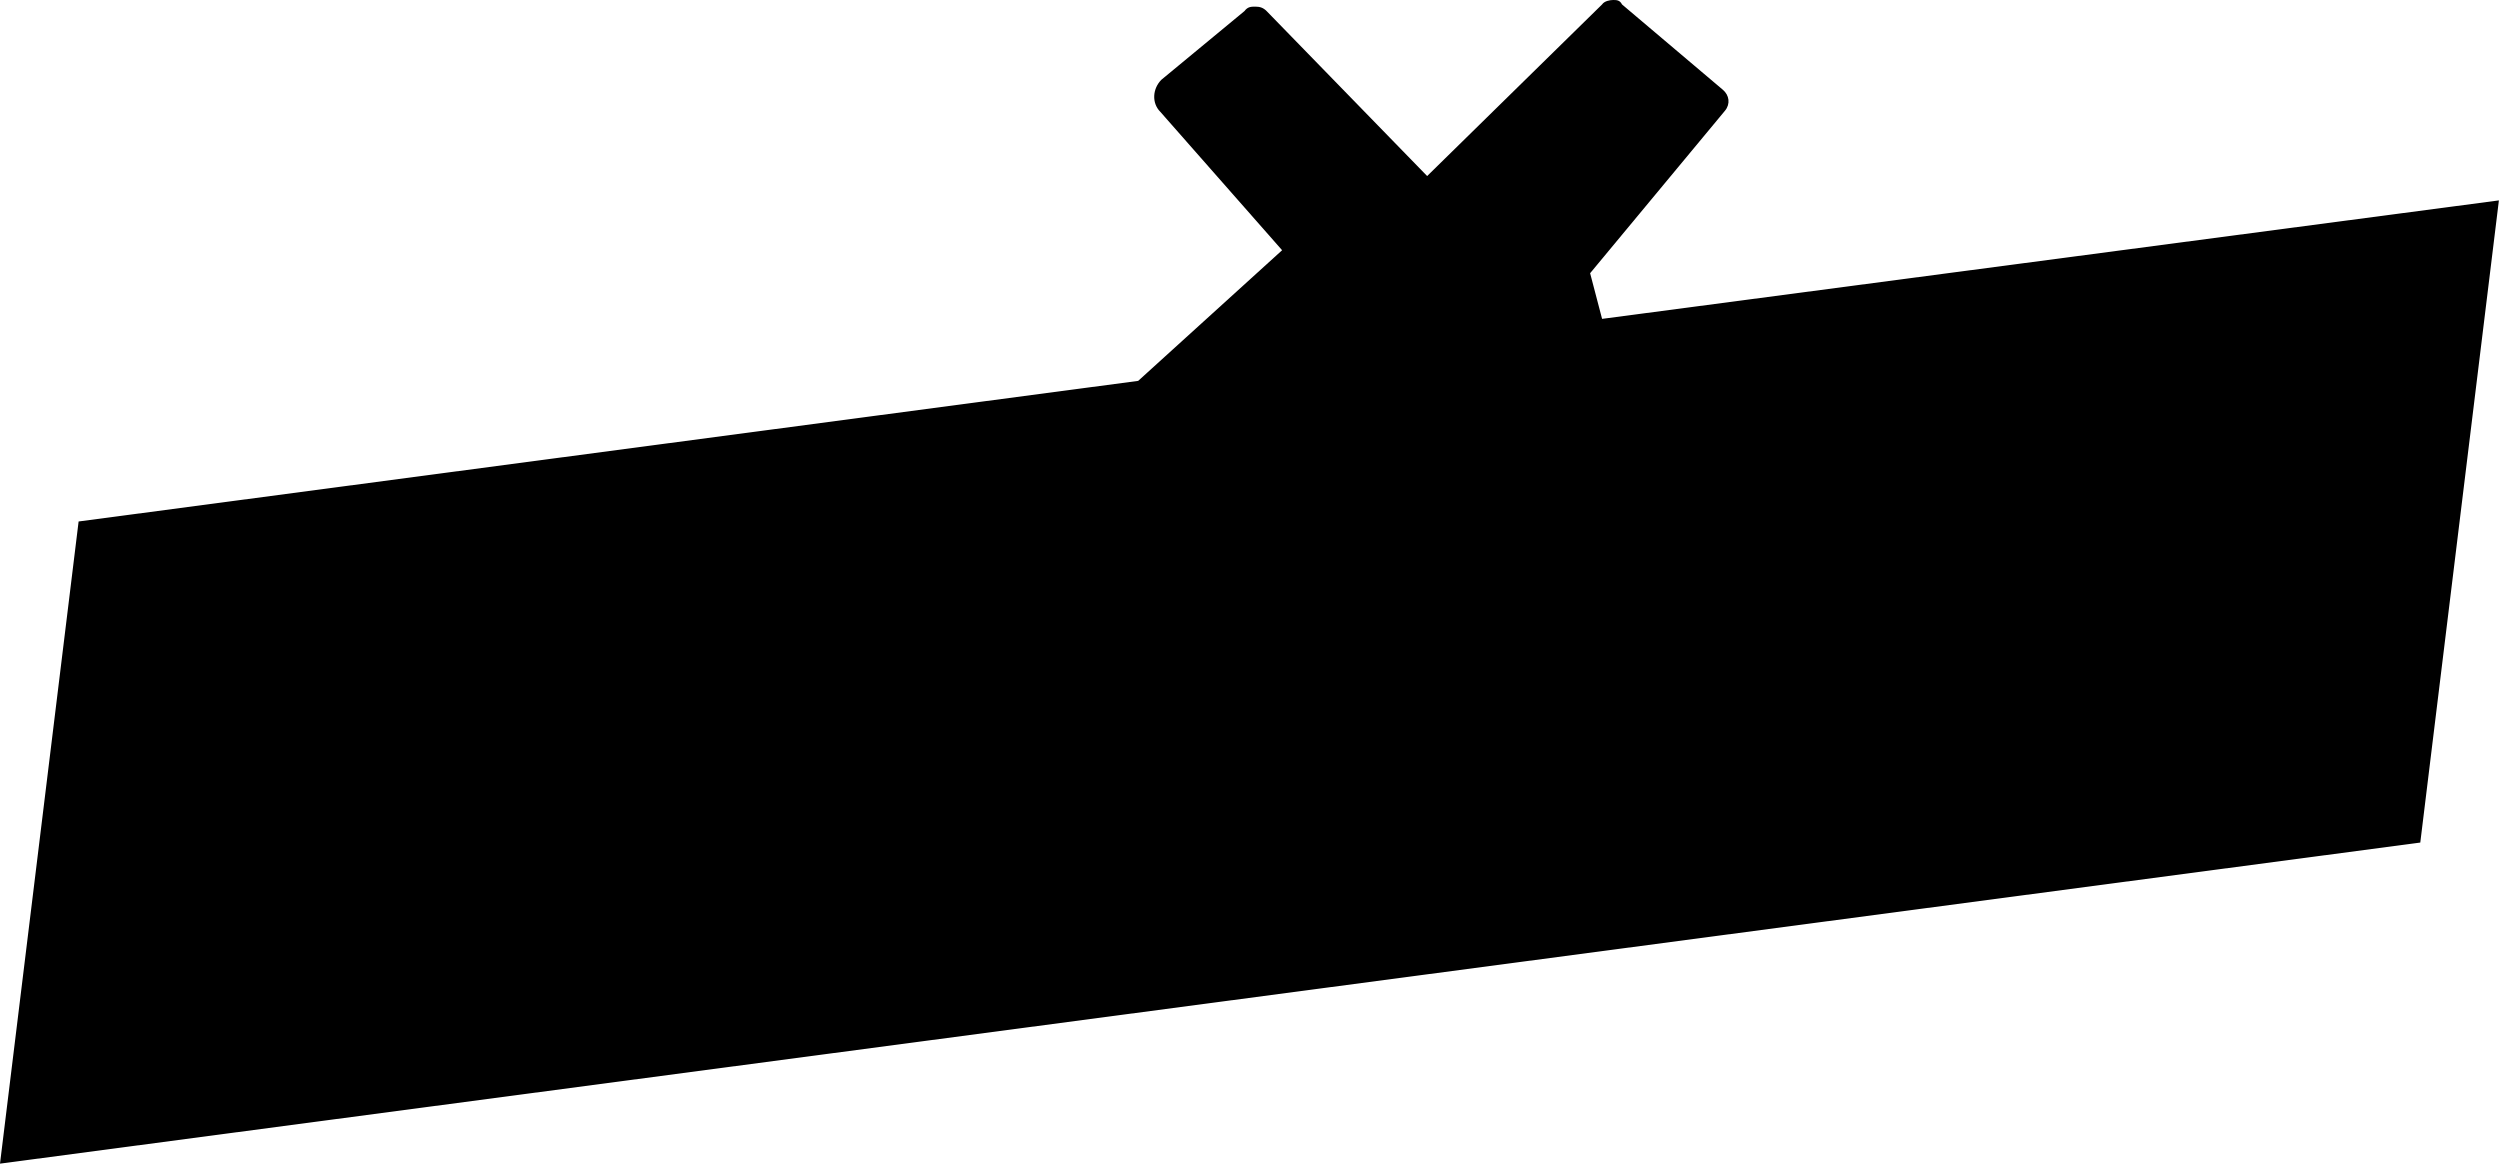 <svg viewBox="0 0 225.8 105.1">
  <defs>
    <style>
      .cls-1 {
        fill: #002c73;
      }
      .cls-2 {
        fill: #fff;
      }
    </style>
  </defs>
  <g>
    <polygon class="cls-1" points="225.7 18.1 225.7 18.1 225.8 18.1 225.7 18.1"/>
    <path class="cls-1" d="M143.6,24.7l12.2-14.7c.5-.6.4-1.4-.2-1.9l-9.1-7.7C146.3,0,146,0,145.7,0s-.8.1-1,.4l-15.8,15.5L114.4,1c-.3-.3-.6-.4-1-.4s-.7,0-1,.4l-7.5,6.2c-.8.8-.9,2.1-.1,2.9l11,12.5-13,11.8L7.1,47.1,0,105.1l218.6-29,7.1-58-81,10.7-1.1-4.2Z"/>
  </g>
  <g>
    <path class="cls-2" d="M167.8,76.7c-.7-.7-3.8-3.8-6.7-4.5.2,0,.3,0,.5,0l4.4-1s-2.3,0-4.5.2c-1.1,0-2.3.2-3.1.2-.9-.3-4-1.1-6.9-1.1,1.3-.4,2.2-.7,2.2-.7,0,0-2.3.3-4.5.7-.6,0-1.1.2-1.7.3-1.2-.2-4.1-.5-6.5,0,1.2-.4,2-.7,2-.7,0,0-2.2.3-4.3.7-1.7-.2-7.9-.7-10.9,1.4,0-.2,0-.5.2-.8.3-.1.6-.3.9-.4,2.1-.9,4.2-1.7,4.2-1.7,0,0-2.2.4-4.4,1-.4,0-.8.2-1.1.3-.9,0-4.8.2-7.7,1.5,0-.4.1-.8.1-1.2,1.4-1.1,2.6-2,2.6-2,0,0-1.5.7-3.1,1.6-.5,0-3.7.7-6.2,2-1.5.3-7.1,1.5-8.3,4.3-.3.8-.3,1.6,0,2.4,0,.2.2.5.4.7-.2-.1-.4-.2-.6-.2-.3,0-.6,0-.9,0,.7-1.3,1.2-3,1.4-5.1v-.2c1.5-1.1,2.8-2.1,2.8-2.1,0,0-2,1-4.1,2.1-1.1.2-3.1.7-4.8,1.6.9-.7,1.6-1.2,1.6-1.2,0,0-2,1-4,2.1-1.7.3-7.4,1.6-8.6,4.3-.2.4-.3.9-.2,1.3-.5,0-1,.3-1.3.5h0c-1.4,1.3-3.2,1.9-3.7,2h0c0-.5,0-.9,0-1.2h0c.7-.9,2.7-.8,3.6-.8-.2,0-3.3-.3-4.2.9-.3.3-.3.7-.2,1.2-.7.2-1.5.3-2.2.5-4.5,1.1-8.3,2-11,2.6-2.7.6-4.2,1-4.2,1l1,3s.4,0,1-.4l.3-.3c.7-.3,1.7-.6,2.9-1.1.6-.2,1.3-.5,2.1-.7.8-.2,1.6-.5,2.5-.8.9-.3,1.9-.5,2.9-.8,1-.3,2.1-.6,3.2-.9,1.2-.3,2.4-.6,3.7-.9v.2c0,.3.3.5.6.7.6.4,1.8.6,3.2,0,0,0,0,.3,0,.4,0,.2.2.4.4.7,1,1.3,3.2,2.5,6.7,1.8,1.6.6,4,.6,6.9-.7l.4-.2c1.1-.2,2.4-.5,3.8-1.1,1,.2,2.3.4,3.6.3h.2c1.5.4,2.7.7,2.7.7,0,0-1-.4-2.3-1,1.3,0,2.7-.2,4.4-.8h.4c1.7,0,3.7-.5,5.9-1.4h.3c1.5,0,3.3-.2,5.4-1.1l.4-.2-.2-.2c1.6.4,3.8.3,6.5-.8,1.1.3,1.9.4,1.9.4,0,0-.6-.3-1.6-.7l-.2-.3s-.2-.2-.4-.5c1.3.3,3,.4,4.9,0h.4c.3,0,.5.2.8.2,2.2.6,4.4,1.1,4.4,1.1,0,0-1.1-.5-2.4-1.1,1.3,0,2.8,0,4.5-.6h.4v-.2c.5,0,1.1,0,1.7-.1,1.4.6,3.4.9,6,.5,1.3.3,2.3.6,2.3.6,0,0-.8-.3-1.8-.8v-.2c1.8.2,4.2-.2,7.1-1.7h1.3c2.3,0,4.5-.3,4.5-.3,0,0-2.3-.2-4.5-.5-.4,0-.7,0-1.1-.2,1.6,0,3.4-.5,5.6-1.6h.9c2.3,0,4.5-.3,4.5-.3,0,0-2.3-.2-4.5-.5h-.7ZM158.1,72h0c-4.3,2.7-9.2,3.2-10.6,3.2v-1.5c.4-.5.7-1.1,1-1.7,2.3-1.7,7.7-.5,9.7,0ZM139.6,71.8c2.3-1.2,6.4-.8,8-.5-3.6,3-8,4-9.3,4.1,0,0,0-.2,0-.4v-.4c.5-.8,1-1.8,1.5-2.8h0ZM128,73.4c2.1-2.4,8.2-2.1,10.5-1.9-2.9,2.5-6.1,3.9-8.5,4.7-.2,0-.5-.2-.8-.3h.2c.5,0,1-.3,1.6-.5.6-.2,1.2-.5,1.8-.8.6-.3,1.2-.6,1.7-.9s1-.6,1.4-.9c.4-.3.7-.5,1-.7.2-.2.4-.3.4-.3,0,0-.2,0-.4.2-.3.1-.6.3-1.1.5-.4.2-1,.4-1.5.7-.6.3-1.2.5-1.7.8-.6.3-1.2.6-1.7.8-.6.3-1.1.5-1.5.7-.2.1-.4.2-.6.3-.5-.1-1-.2-1.5-.2,0-.9,0-1.6.7-2.2ZM120,72.9c2.2-1.3,5.8-1.6,7.3-1.7-3.2,3.9-7.5,5.9-8.8,6.3,0,0,0-.2-.2-.4v-.3c.7-1,1.4-2.3,1.7-3.9ZM120.7,84.2c-3.6-1.8-5.9-4.8-6.5-5.7h0c0-.1.2-.3.2-.3.8-.6,1.5-.8,2.2-.5,2.1.7,3.6,4.9,4.1,6.5ZM118.4,71.7c-.2.1-.4.4-.7.6-.3.3-.6.5-1,.9-.4.3-.7.7-1.1,1-.6.5-1.1,1-1.6,1.4.3-.9.5-1.9.6-2.9,1.8-.9,3.8-1.4,4.8-1.6-1.8,3-4.5,5-6,6,0-.2.2-.5.3-.7.6-.4,1.4-1,2.2-1.7.4-.4.8-.7,1.1-1.1.3-.3.6-.7.9-1,.5-.6.8-1.1.8-1.1,0,0,0,0-.3.2ZM106,76.9c1-2.3,5.8-3.4,7.5-3.8-2.3,3.7-5.8,5.9-6.9,6.5,0,0-.2-.2-.2-.3-.6-.9-.7-1.7-.3-2.4h0ZM104.7,74.8c-2.2,3.7-5.7,5.9-6.9,6.5,0,0,0-.2-.2-.3-.6-.9-.7-1.7-.3-2.4,1-2.3,5.6-3.4,7.4-3.8ZM89.3,81.2c1-2.3,6-3.5,7.8-3.9,0,0-.2.2-.2.4,0,0,0,.1-.1.2-2.4,3.4-5.8,5.5-6.9,6,0,0-.2-.2-.2-.3-.6-.9-.7-1.7-.4-2.4ZM94.6,85.4c-.2-.2-.4-.4-.6-.5l.2-.2s0,0,.2,0c0,.3,0,.6.2.8ZM86.9,83.3h0c.3-.5.8-.7,1.4-.8,0,.3,0,.5.2.8-.2,0-.4.2-.6.3-.2,0-.4.2-.5.3-.3.2-.5.3-.5.3,0,0,.2,0,.6-.2.2,0,.4-.1.5-.2.2,0,.4-.2.6-.3v.2c-.8.4-1.6.7-1.9.8h0c0-.5,0-.9.1-1.2ZM84.7,85.8v-.2c0-.5.4-.7.7-.8,1.1-.3,2.9.9,3.5,1.3-1.9.4-3.7,0-4.2-.3ZM89,85.4s0-.2.2-.3c0-.2.3-.3.4-.5.8.7,2,1,3.2.7.2,0,.3-.1.5-.2,1.4,1.1,2.6,2.9,3.2,3.7-3.7-.6-6.6-2.7-7.5-3.4ZM98.6,88.2h-.1c.6,0,1.3,0,2,0h.7c.2.2.3.4.5.6-1.1,0-2.2-.3-3.1-.5ZM95.2,83.6c0-.1,0-.2,0-.3.5-.8,1.1-1.3,1.9-1.3,2.3,0,5.3,3.3,6.4,4.6-4.1-.3-7.5-2.3-8.4-3ZM102.4,81.1s.2-.2.3-.3c.7-.7,1.5-.9,2.2-.7h0c1.2.4,2.3,1.9,3.1,3.4,0,.1,0,.3,0,.4,0,0,0,.2.1.3,0,.1.2.3.3.4.5,1.1.8,2,1,2.7-3.9-1.8-6.4-5.1-7.1-6.2ZM108.9,81.6s0-.2.2-.3c.6-.7,1.3-1,2-.8,2.2.4,4.3,4.2,5,5.7-3.8-1.2-6.5-3.7-7.2-4.6ZM116,84.4c0-.2-.2-.3-.3-.5.2,0,.4,0,.6.2,1.2.5,2.6.9,4.5.9-1.7,0-3.4-.2-4.8-.6ZM119.5,78.4c0,0,0-.2.2-.2.6-.7,1.3-1,2.1-.9,2.2.4,4.4,4.2,5.1,5.7-3.8-1.1-6.5-3.6-7.4-4.6ZM130.6,82.2c.2,0,.4,0,.7-.2h.1c.5,0,.9.2,1.1.2,0,0-.1,0-.2,0,0,0-.3-.1-.5-.2.2,0,.4,0,.6-.2h0c.3.3.6.6.8.9-.9,0-1.8-.2-2.7-.4ZM124.7,78s0-.2.2-.3c.7-1,1.5-1.5,2.4-1.5,2.6,0,5.6,3,6.7,4.2-4.6,0-8.3-1.8-9.3-2.4ZM133.8,77.4h0c0,0,0-.2.1-.3.4-.9,1-1.3,1.7-1.4,2-.2,4.7,2.2,6.1,3.6,0,0,.2.3.3.4-3.9,0-7.3-1.8-8.2-2.3ZM142.3,76.9s.1-.2.2-.3c.6-.9,1.3-1.4,2.2-1.4,2.5,0,5.5,3.4,6.6,4.7-4.5-.3-8-2.3-9-3ZM151.3,77.1h.1c0-.1,0-.2,0-.4.5-1,1.1-1.6,2-1.8,2.7-.5,6.5,2.9,7.8,4.2-4.7.3-8.8-1.4-10-2ZM157.9,74.6c0-.1,0-.2,0-.3.4-1,1.1-1.5,1.9-1.7,2.5-.4,6.1,2.8,7.4,4-4.5.3-8.3-1.4-9.4-2Z"/>
    <path class="cls-2" d="M132.5,82.2c0,0,0,0,0,0,0,0,0,0,0,0Z"/>
    <path class="cls-2" d="M86.7,82.9h0s0,0-.1,0c0,0,0,0,0,0h0Z"/>
    <path class="cls-2" d="M150.7,74.3c.6-.1,1.1-.3,1.7-.4.6-.2,1.2-.3,1.7-.5s1-.4,1.4-.6c.4-.2.7-.4,1-.5.2-.1.4-.2.4-.2h-.4c-.3,0-.6.2-1.1.3-.4,0-.9.2-1.5.4-.5,0-1.1.3-1.7.5-.6.2-1.1.3-1.7.5-.5.2-1,.3-1.5.4h.1c-.9.3-1.4.5-1.4.5,0,0,.6,0,1.5,0,.4,0,1-.1,1.5-.3Z"/>
    <path class="cls-2" d="M139.9,74.6c.4-.1.9-.2,1.4-.4s1-.4,1.5-.6,1-.4,1.5-.7c.5-.2.9-.5,1.2-.7.7-.4,1.1-.8,1.1-.8,0,0,0,0-.4,0-.2,0-.5.2-.9.4-.4.2-.8.3-1.3.5s-1,.4-1.5.6c-1,.4-2,.9-2.8,1.2-.4.2-.7.3-.9.4-.2,0-.3.2-.3.2h.4c.2,0,.6-.1,1-.2Z"/>
    <path class="cls-2" d="M121.4,75.7h-.1c.5-.4,1-.7,1.5-1s1-.7,1.4-1,.8-.7,1.1-1c.3-.3.6-.6.7-.8l.3-.3s0,0-.3.2c-.2.1-.5.3-.9.6-.4.2-.8.5-1.2.8-.5.3-.9.6-1.4,1-.5.3-1,.7-1.4,1-.4.3-.9.6-1.2.9-.7.5-1.2.9-1.2.9,0,0,.6-.2,1.4-.6.4-.2.8-.4,1.3-.7Z"/>
    <path class="cls-2" d="M84.2,84.4h-.1c.2,0,.4-.2.6-.3.2-.1.4-.2.6-.3.2-.1.4-.2.5-.3.3-.2.4-.4.4-.4,0,0-.2,0-.5.2-.3.1-.7.4-1.1.6s-.4.2-.6.3c-.2,0-.4.2-.5.3-.3.2-.5.3-.5.3,0,0,.2,0,.6-.2.2,0,.4-.1.6-.2Z"/>
    <path class="cls-2" d="M158.7,74.5h-.4s0,0,.3.2c.2,0,.5.2.9.4v-.2c.8.3,1.8.6,2.8.9.5,0,1,.2,1.5.3.5,0,.9,0,1.3.2h1.3s-.1,0-.3-.1c-.2,0-.5,0-.9-.2-.4,0-.8-.2-1.3-.3-.5,0-1-.2-1.5-.4-1-.2-2-.5-2.8-.6-.4,0-.7,0-.9-.2Z"/>
    <path class="cls-2" d="M90.9,82.6h.2c.3-.1.7-.4,1.1-.7.4-.3.8-.6,1.2-1,.4-.4.8-.7,1.1-1.1.4-.4.7-.7.9-1,.5-.6.8-1.1.8-1.1,0,0-.1,0-.3.2-.2,0-.4.4-.7.6-.3.3-.7.6-1,.9-.4.3-.8.7-1.2,1-.8.7-1.6,1.4-2.2,1.9l-.7.7-.3.3s.1,0,.3-.2c.2-.1.5-.3.8-.5Z"/>
    <path class="cls-2" d="M98.9,80.1c.6-.4,1.5-1.1,2.2-1.7.4-.4.8-.7,1.1-1.1.3-.3.6-.7.9-1,.5-.6.8-1.1.8-1.1,0,0-.1,0-.3.2-.2,0-.4.4-.7.6-.3.3-.6.5-1,.9-.4.3-.7.7-1.1,1-.8.7-1.5,1.4-2.1,1.9-.3.3-.5.5-.7.7-.2.2-.2.3-.2.3,0,0,.1,0,.3-.2.2,0,.5-.3.8-.5Z"/>
    <path class="cls-2" d="M107.7,78.4c.6-.4,1.5-1.1,2.2-1.7.4-.4.8-.7,1.1-1.1.3-.3.6-.7.9-1,.5-.6.8-1.1.8-1.1,0,0-.1,0-.3.2-.2.1-.4.4-.7.6-.3.3-.6.5-1,.9-.4.3-.7.7-1.1,1-.8.7-1.5,1.4-2.1,1.9l-.7.7c-.2.2-.2.3-.2.3,0,0,0,0,.3-.2.2,0,.5-.3.8-.5Z"/>
    <path class="cls-2" d="M107.1,84.7c-.4-.3-.7-.7-1.1-1-.8-.7-1.5-1.4-2.1-1.8-.3-.2-.5-.4-.7-.6-.2,0-.3-.2-.3-.2,0,0,0,0,.2.3.1.2.3.4.6.7h0c.5.7,1.2,1.4,2,2.1.8.7,1.6,1.3,2.2,1.7s1.1.6,1.1.6l-.3-.3c-.2-.2-.4-.4-.7-.6-.3-.3-.6-.6-1-.9Z"/>
    <path class="cls-2" d="M131.9,79.7c-.7-.2-1.7-.5-2.7-.8h0c-1-.4-2-.6-2.7-.8-.4,0-.7-.2-.9-.2h-.4s0,0,.3.2c.2,0,.5.3.8.4.7.3,1.7.7,2.7,1,.5,0,1,.3,1.5.4.5.1.9.2,1.3.2h1.3s-.1,0-.3,0c-.2-.1-.5-.2-.9-.3Z"/>
    <path class="cls-2" d="M140.3,78.9h0c-.7,0-1.6-.4-2.4-.7-.9-.3-1.8-.5-2.5-.7-.7-.2-1.1-.3-1.1-.3,0,0,.4.3,1,.6.6.3,1.5.7,2.4.9.9.3,1.8.5,2.5.6.7,0,1.2,0,1.2,0,0,0-.1,0-.3-.1-.2,0-.5-.2-.8-.3Z"/>
    <path class="cls-2" d="M121,79c-.6-.4-1-.6-1-.6,0,0,.3.4.8.8.5.5,1.3,1,2.1,1.6.8.5,1.6,1,2.3,1.2.6.3,1.1.4,1.1.4l-.3-.2h0c-.2,0-.4-.2-.7-.4-.6-.4-1.4-.9-2.1-1.4-.8-.5-1.6-1-2.2-1.4Z"/>
    <path class="cls-2" d="M149.3,79.2c-.7-.3-1.7-.6-2.6-1-1-.3-1.9-.7-2.6-.9v-.2c-.5-.1-.8-.2-1-.3h-.3s.1,0,.3.2c.2.1.5.3.8.5.7.4,1.6.8,2.6,1.1.5.2,1,.3,1.4.5.5,0,.9.2,1.3.3.6,0,1,.2,1.2.2,0,0-.1,0-.2,0-.2,0-.5-.2-.9-.3Z"/>
    <path class="cls-2" d="M150.4,79.6c0,0,0,0,0,0,0,0,0,0,0,0Z"/>
    <path class="cls-2" d="M152.3,76.9h-.4s0,0,.3.2c.2,0,.5.2.9.4.4.2.8.3,1.3.5.5.2,1,.3,1.6.4.5,0,1.1.2,1.6.3.5,0,1,.1,1.4.2h1.4s-.1,0-.4,0c-.2,0-.6-.1-1-.2l.2-.2c-.4,0-.9-.2-1.4-.3-.5-.1-1-.2-1.6-.4-1.1-.2-2.1-.5-2.9-.6-.4,0-.7-.1-1-.2Z"/>
    <path class="cls-2" d="M102.7,86c0,0,0,0,0,0,0,0,0,0,0,0Z"/>
    <path class="cls-2" d="M101.7,85.6c-.7-.3-1.6-.6-2.5-1-.9-.3-1.8-.7-2.5-.9h0c-.7-.2-1.2-.4-1.2-.4,0,0,.4.3,1,.6.6.4,1.5.8,2.4,1.1.9.3,1.8.6,2.6.8.5,0,.9.2,1.1.2,0,0-.1,0-.2,0-.2,0-.5-.2-.8-.3Z"/>
    <path class="cls-2" d="M115.6,79.1c-.5-.5-.9-.8-.9-.8,0,0,.3.4.7,1,.4.6,1.1,1.2,1.8,1.9.7.6,1.4,1.2,2,1.6.6.4,1,.6,1,.6l-.2-.2c0,0-.4-.3-.6-.6-.5-.5-1.2-1.1-1.9-1.8-.7-.6-1.4-1.3-1.9-1.7Z"/>
    <path class="cls-2" d="M110.3,82.1h.1c-.6-.4-1-.6-1-.6,0,0,.3.4.8.8.5.5,1.2,1,2,1.6.8.5,1.6,1,2.2,1.3.6.3,1.1.4,1.1.4l-.3-.2c-.2,0-.4-.3-.7-.5-.6-.4-1.3-.9-2.1-1.4-.8-.5-1.5-1-2.1-1.4Z"/>
    <path class="cls-2" d="M136.6,18.8c-.3,0-6.3,4.9-5.2,5.9,1.1,1.1,6.6-6.2,5.2-5.9Z"/>
    <path class="cls-2" d="M120.6,16.4c.4-.4-1.8-1.8-1.8-1.5,0,.6,1.4,1.8,1.8,1.5Z"/>
    <path class="cls-2" d="M122.6,19.2h.1c.4.6.2,1,.4,1.1.2,0,.3-1.2.1-1.7s-1.8-1.7-1.8-1.3c0,1.3.8,1.3,1.2,1.9Z"/>
    <path class="cls-2" d="M118.7,26.5h0l-.4-.5.2.3v.2c0,0,.1,0,.1,0Z"/>
    <polygon class="cls-2" points="108.5 36.4 108.2 36.7 108.2 36.8 108.5 36.5 108.5 36.4"/>
    <polygon class="cls-2" points="115 29.3 114.7 29.6 115.1 30 115.4 29.7 115 29.3"/>
    <path class="cls-2" d="M119.1,26l-.3-.5h0c0,.2,0,.4,0,.4,0,0,0,0,0,0l.3.3.2-.2Z"/>
    <path class="cls-2" d="M116.9,27.3l-.2.2.3.5s0,.1,0,.2l.4-.4-.5-.5Z"/>
    <path class="cls-2" d="M119.7,25.5s-.6-.6-.6-.5h0l.4.7.2-.2Z"/>
    <path class="cls-2" d="M114.7,30.4l-.5-.4-.2.2c.1.1.4.5.4.5l.3-.3Z"/>
    <path class="cls-2" d="M116.8,28.4h0c0,0,0,0,0,0l-.3-.4-.4.4.4.4h0q0,0,0,0l.4-.4Z"/>
    <polygon class="cls-2" points="125.5 34.3 125.8 34.6 126 34.5 125.7 34.2 125.5 34.3"/>
    <path class="cls-2" d="M138.5,40.1s0-.2,0-.5c0,.1,0,.3,0,.4,0,0,0,0,0,0Z"/>
    <polygon class="cls-2" points="115.6 28.6 115.4 28.9 115.8 29.4 116.1 29.1 115.6 28.6"/>
    <path class="cls-2" d="M118.3,26.9l-.5-.5-.4.3.3.4c0,0,0,.1,0,.2h0c0,0,.5-.4.5-.4Z"/>
    <path class="cls-2" d="M101.2,46.3h-.1c0-.1,0,0,.1,0Z"/>
    <polygon class="cls-2" points="112.5 32 112.2 32.2 112.5 32.6 112.8 32.3 112.5 32"/>
    <polygon class="cls-2" points="109.2 35.8 109 35.6 108.6 36 108.8 36.2 109.2 35.8"/>
    <polygon class="cls-2" points="127.1 35.8 127.4 36.1 127.5 36 127.3 35.7 127.1 35.8"/>
    <polygon class="cls-2" points="110.7 34.3 110.4 34 110.2 34.2 110.5 34.5 110.7 34.3"/>
    <path class="cls-2" d="M128.5,37.2c.1.1.2.2.2.2h.1l-.2-.3h-.1Z"/>
    <polygon class="cls-2" points="129.2 37.8 129.2 37.8 129.1 37.8 129.2 37.9 129.3 37.9 129.2 37.8"/>
    <polygon class="cls-2" points="127.9 36.6 128 36.7 128.1 36.6 128 36.5 127.9 36.6"/>
    <polygon class="cls-2" points="110.1 35 109.8 34.7 109.3 35.2 109.6 35.5 110.1 35"/>
    <polygon class="cls-2" points="126.3 35 126.7 35.4 126.9 35.3 126.5 34.9 126.3 35"/>
    <polygon class="cls-2" points="114 31.1 113.6 30.6 113.3 30.9 113.7 31.4 114 31.1"/>
    <polygon class="cls-2" points="111.9 32.5 111.4 33 111.7 33.4 112.2 32.9 111.9 32.5"/>
    <polygon class="cls-2" points="113.3 31.8 113 31.4 112.8 31.6 113.1 32 113.3 31.8"/>
    <polygon class="cls-2" points="111.4 33.6 111.1 33.3 110.7 33.7 111 34 111.4 33.6"/>
    <polygon class="cls-2" points="124.8 33.6 125 33.8 125.1 33.6 124.9 33.4 124.8 33.6"/>
    <polygon class="cls-2" points="107.9 37.2 107.4 37.6 107.4 37.7 107.9 37.2 107.9 37.2"/>
    <polygon class="cls-2" points="188.3 50.8 183.1 51.4 181.4 36.7 177.1 37.2 179.4 55.8 182.2 55.4 188.8 54.6 188.3 50.8"/>
    <path class="cls-2" d="M166.5,38.2c-5.2.6-8.8,5.5-8.2,10.8.6,5.3,5.3,9.2,10.5,8.5,5.2-.7,8.8-5.5,8.2-10.8-.6-5.3-5.3-9.2-10.5-8.5ZM168.3,52.8c-2.7.3-5.1-1.7-5.4-4.4-.3-2.8,1.6-5.3,4.2-5.6,2.6-.3,5.1,1.7,5.4,4.4s-1.6,5.3-4.2,5.6Z"/>
    <polygon class="cls-2" points="52.9 52.2 47.7 52.8 43 61.9 42 53.5 37.7 54 40 72.6 44.2 72 43.2 63.6 50 71.3 55.2 70.7 47.4 62.2 52.9 52.2"/>
    <path class="cls-2" d="M66.3,69.4s5.3-.6,5.3-.6l-6.1-6.8c2-1.1,3.3-3.4,3-5.8-.3-2.4-3.3-5.4-6.4-5l-3.3.4-3.4.4,2.2,18.5,4.2-.5-.8-7,5.3,6.4ZM60,55.2l1.4-.2c1.3-.2,2.4.8,2.6,2,.2,1.3-.8,2.4-2,2.6l-1.4.2-.6-4.6Z"/>
    <path class="cls-2" d="M92,66.3l-.7-6.1,3-.4c3.2-.4,5.3-2.8,4.8-6.9s-3.7-5.9-6.8-5.5h0c0,0-2.5.4-2.5.4h-.3l-3.9.5,2.2,18.5,4.2-.5ZM92.1,51.7c1.3-.2,2.4.5,2.6,1.9.2,1.6-.7,2.6-2,2.7l-1.9.2-.6-4.6,1.9-.2Z"/>
    <path class="cls-2" d="M78.2,68.6h1.2c3.7-.6,6.4-4,6-7.7l-1.5-12.4-4.4.5,1.4,12c.2,1.7-1,3.2-2.7,3.4s-3.2-1-3.4-2.7l-1.4-12-4.3.5,1.5,12.4c.4,3.7,3.9,6.4,7.6,6Z"/>
    <path class="cls-2" d="M101.4,46.4c0,0-.1,0-.2,0l1.7,1.8c-1.8,2-2.7,4.8-2.4,7.7.6,5.3,5.3,9.2,10.5,8.5,5.2-.6,8.8-5.5,8.2-10.8-.6-5.3-5.3-9.2-10.5-8.5-.8,0-1.5.3-2.2.6.5-.8,1.2-2.1,1.4-2.3.3-.3,5-5.5,6.3-6.7,1.4-1.2,7-6.4,7-6.4,0,0,.8-.5,1.2-.2.3.2,0,1.2,0,1.2l-2.2,2.5,1,.7v5.9c-2-1.8-5.3-4.9-5.3-4.5h0c.2.9,3.5,4,5.1,5.5l-.3,21.1,4.9-.6.2-19.4,12.9,17.8,3.2-.4,1.3-4.1,2.9-2.9c.2,0,.4.1.5,0,.3,0,.6-1.4.6-1.4l-2-2.3,3.8-11.9,5.9,21,4.5-.6-8.2-28.9-3.5.5h-.2l-5.2,16.5-3.6-4.2s-.2-.7-.3-1.7c-.6-.7-9.9-10.7-10.2-10.8-.3,0-.8-2.6-.8-3.4s3.8-4.6,4.2-5.3c.4-.7,5.4-5.1,6.6-6.2,1.2-1,4.3-5.1,5.3-6.2,1-1.1,2.9-2.2,3.2-2,.4.2-.3,1.5-.4,1.8-.1.3-1.5.7-2,1.1-.4.4-1.9,3.3-2.8,4.4-.9,1.1-3.8,3.5-3.8,3.5v1.8c0,0-.6,1.9-.6,1.9,0,0,.9-.9,2-2.1,0,0,0,.1,0,.2l.4.3-.5.5h-.1c0-.2-.2-.2-.3,0v.3h.1l-.6.8h-.2c0-.2-.2-.2-.3,0v.3h.2c0,.1-.5.7-.5.7l-.5-.3h-.3v.3l.5.3-.7.8-.5-.2c-.1,0-.2,0-.3,0,0,0,0,.2,0,.3l.4.2-.4.4-.4-.2h-.3v.3h.3c0,0-.5.7-.5.7l-.4-.2h-.3v.3h.3c0,.1-.5.7-.5.7l-.4-.2c-.1,0-.2,0-.3.1,0,0,0,.2.1.3h.3l-.3.5-.5-.2c-.1,0-.2,0-.3,0,0,.1,0,.2,0,.3l.4.2-.4.5h-.4c-.1-.2-.2,0-.3,0,0,.1,0,.2.1.3h.2l-.3.4c-.4-.3-1.2-1-1.5-1.2-.5-.3-2.2-.9-2.2-.9v1.3l2.5,2.2s-.5,0-.6.3c0,.2-.2.6-.2.6,0,0,4.3,4.5,4.5,4.4.2,0-.5-1.5-.5-1.5,0,0,1.2-.9,1.4-1.9s-1.5-2.3-1.5-2.3l5.4-1.1-.3,1.8.5.5s-.7,2.4-.9,3.6c-.6,2.9-.3,5.4,0,6.3-.2-1.4-.3-3.3,0-4.9.6-2.7,1.4-6.4,1.4-6.4l.6-.3-.6-1.9-.8,1.3-3.7.6,2-2.3.6-.3s0,0,.2,0h0c0-.1,5.1-6.1,5.1-6.1v-.2c0,0,8.2-9.3,8.2-9.3.3-.3.3-.8,0-1.1l-3.8-3.4c0,0,.1-.2.1-.2l-1.5-1.2-.7.3-19.1,19.2-1,.2v-.5c-.1,0,2.6-3.6,2.4-3.8h.1c0,0-1.6-1.8-1.6-1.8l-10.2-10.7-2.7-2.8c-.1-.2-.3-.2-.6-.2s-.4.1-.5.3l-1.3,1.5-3,3.4s4.3,5.2,4.8,4.6c.2-.2-3.1-3.3-2.7-3.6.4-.2,2.7.2,3.9.8.7.3,2.5,1.9,2.7,1.7s-4.2-5.1-5.4-6.5l.8-1,.2.2-.5.5v.3h.3l.5-.5.3.3-.5.5s-.1.2,0,.3h.3l.6-.5.4.4-.5.5v.3h.3l.5-.5.3.3-.5.5v.3h.3l.4-.5.4.4-.4.4v.3h.3l.4-.4.5.5-.5.4s-.1.2,0,.3h.3l.5-.4.5.5-.3.3v.3h.3l.3-.3.4.4-.6.6v.3h.3l.5-.6.4.4-.6.6v.3h.3l.6-.6.3.3-.6.6v.3h.3l.6-.6.3.3-.7.6v.3h.3l.7-.6h0c0,.1-.5.6-.5.6v.3h.2c0,0,0,0,0,0,0,0,0,0,0,0v.3h.3l.5-.5.4.4-.2.3v.3h.3l.2-.3.3.3-.2.2v.3h.3l.2-.2.2.2-.3.3v.3h.3l.3-.3.3.4-.2.3v.3h.3l.2-.3.3.3-.2.2v.3h.3l.2-.2.2.3-.3.4v.3h.3l.3-.3.3.3-.2.3v.3h.3l.2-.2.3.3-.4.4v.3h.3l.4-.4.3.4-.3.3v.3h.3l.3-.3.3.3-.3.3v.3h.3l.3-.3.3.3-.3.3v.3h.3l.2-.3.2.2c-1.2,1.4-3.1,4-3.1,4l-.5.2s-7.9-9.1-8.5-8.9c-.3.1,0,.9,0,.9l7.5,8.1v1c0,.2-.2.4-.3.6l-1.8-1.8c-.3-.3-.7-.2-.9,0l-19.3,19.4c-.2.2-.2.6,0,.8l1.7,1.9ZM144.6,51.6l1.1,1.2s0,0,0,0l-1.3,1.3-.5-.5.6-2ZM143.9,54.1l.3.3-.6.6.3-1ZM133.8,28h-.8c0,0,.2-.2.2-.2l.6.2h0ZM135.4,27.8c-.1,0-.8,0-.8,0l-1.1-.4.4-.5,1.5.6v.2ZM135.6,27.3l-1.4-.6.3-.4,1.5.6-.4.4ZM136.3,26.5l-1.5-.6.4-.5,1.4.7-.3.4ZM136.9,25.9h0c0,0-1.4-.8-1.4-.8l.5-.5,1.4.7-.5.6ZM137.7,24.8l-1.3-.7.3-.4,1.5.6-.5.5ZM138.5,24.1l-1.5-.6.6-.7,1.3.8h0c0-.1-.5.5-.5.5ZM139.7,22.6l-.5.5-1.3-.8.5-.6,1.3.8h0ZM140,22.3l-1.3-.8.6-.6,1.1.9-.4.5ZM140.7,21.5l-1.2-1,.5-.5,1.2.9-.5.6ZM141.5,20.5l-1.2-.9.4-.5,1.2.9-.4.5ZM142.1,19.7l-1.2-.9.5-.6,1.2.9h.1l-.6.6ZM143,18.8l-1.2-.9.7-.8,1.1,1-.6.7ZM143.9,17.7l-1.2-1,.5-.6h0c0,0,1.2,1,1.2,1l-.5.6ZM144.7,16.8l-1.2-.9.4-.5h0l1.4.7-.6.7ZM145.5,15.8l-1.4-.7.5-.6h0l1.2.9-.4.4ZM146.3,15l-1.2-.9.4-.5,1.2.9-.4.5ZM146.9,14.2l-1.2-.9.5-.6,1.3.9-.6.6ZM147.8,13.3l-1.2-.8.4-.4,1.2.7-.4.5ZM148.5,12.4l-1.3-.8.5-.6,1.3.8-.5.6ZM149.7,10.9l-.5.6-1.2-.8.6-.6,1.2.8h0ZM150,10.6h0c0-.1-1.2-.9-1.2-.9l.6-.7c.4.2.9.6,1.3.8l-.7.8ZM151.1,8.9c.2,0,.2.4,0,.5h-.1c-.6-.4-.9-.6-1.2-.8l.5-.5.8.8ZM149.9,7.7l-.5.6c-.3-.2-.4-.2-.4-.2,0,0-.2,0-.2.2s0,0,.1.2c0,0,0,0,.2.1l-.6.7h0c0-.2-.2-.1-.3,0v.3h.1l-.6.7h-.2v.2l-.6.7-.3-.2h-.3v.3h.2c0,0-.3.5-.3.5h-.3v.3l-.5.6h-.3v.2l-2.8,3.3h0l-.7.9-.2-.2h-.3v.3l.2.2-.5.6h-.3v.3l-.4.5-.4-.3h-.2c1.5-1.6,3.3-3.5,4.1-4.5,1.5-1.7,5.6-6.9,5.6-6.9,0,0-.6-.5-1.1-1.1-.1,0-.2-.3-.3-.4l2.3,2.1ZM127.6,19.3l-.5.5-.2-.2.5-.5.2.2ZM112.7,4.8l-.2-.2.2-.2s0,0,.2,0h.2l-.4.5ZM113.1,5.1h0l.5-.5.4.4-.5.4-.3-.3ZM113.9,6.2l-.4-.4h0l.5-.4.3.3-.5.5ZM114.3,6.5h0l.5-.5.3.3-.4.5-.3-.3ZM114.8,7.1l.5-.5.4.4-.5.5-.4-.4ZM115.6,7.8h0l.5-.5.6.6-.5.4-.5-.5ZM116.7,9.1l-.4-.4h0c0,0,.5-.5.5-.5l.3.4-.4.5ZM117.4,9.9l-.4-.5.4-.5.5.5-.5.5ZM118.2,10.5l-.4-.4.5-.5.4.4-.5.5ZM118.8,11.2l-.3-.3.5-.5.3.3-.5.5ZM119.3,11.8l-.3-.3.5-.5.3.3-.5.5ZM119.2,13.1l.4-.5c0,0-.2.3-.4.5ZM119.6,12.2h0c0,0,.5-.6.5-.6l-.5.6ZM120,12.6h0c0-.1.5-.6.5-.6l-.5.6ZM120.8,13.3l-.4-.4.5-.5.3.3-.4.6ZM121.5,14l-.4-.4.4-.6.5.5-.5.5ZM121.9,14.5l-.2-.2.5-.5.2.2-.5.5ZM122.5,15.1l-.3-.3.5-.5.3.3-.5.5ZM123.1,15.8l-.3-.3.5-.5.3.3-.5.5ZM123.6,16.3l-.2-.2.5-.5.2.2-.5.5ZM124.2,16.9l-.3-.3.5-.5.3.3-.5.5ZM124.8,17.6l-.3-.3.5-.5.3.3-.5.5ZM125.4,18.2l-.3-.3.5-.5.3.3-.5.5ZM126,18.8l-.3-.3.5-.5.3.3-.5.5ZM126.2,19.1h0l.5-.5.2.2-.5.6-.3-.3ZM128.3,39.1l1.3-.9-1.2,1v-.2ZM128.6,39.5l1.2-.9.2.2-1.2,1-.2-.2ZM129,40.1l1.3-1,.4.4-1.4,1-.3-.4ZM129.6,40.9l1.3-1.1.5.6-1.4,1-.4-.6ZM130.7,42.5l1.2-.8s0-.2,0-.3h0s-.2,0-.3,0l-1.2.8-.3-.5,1.5-1,1,1.1-1.8.9-.2-.3ZM131.2,43.1l1.8-1,.2.3-1.8,1.1-.3-.4ZM131.7,43.8l1.8-1,.3.4s0,0,0,0l-1.8,1-.3-.4ZM132.3,44.6l1.7-1c0,0,0,0,0-.2l.2.3-1.8,1.1-.2-.2ZM132.7,45.2l1.9-1.1.4.4-1.9,1.2-.4-.5ZM133.3,46l2-1.3.7.7-2.3,1.2-.5-.6ZM134,47l2.3-1.2.4.4-2.2,1.5-.5-.7ZM134.7,48l2.2-1.5.2.2-2.1,1.7-.3-.4ZM135.3,48.7l2.1-1.7.5.6-2.4,1.5-.3-.4ZM135.7,49.4l2.4-1.6.3.3-2.4,1.6-.2-.3ZM136.2,50l2.4-1.7.4.5c-1.3,1-1.9,1.6-2.3,1.9l-.5-.7ZM137,51.1c.6-.5,1.6-1.3,2.3-1.9l.3.3-2.3,2-.3-.4ZM137.5,51.8l2.5-2,.4.5-2.4,2.2-.5-.6ZM139.7,54.8l-.7-1,1.3-1-.6,2ZM140.5,52.2l-1.8,1.3-.5-.7,2.5-2.2.2.3-.4,1.3ZM126.9,31.5l14.8,16.8-.6,2.1-7.8-8.5c.1,0,.1-.2,0-.3,0,0-.2,0-.3,0l-1-1c0,0,0-.2,0-.3,0,0-.2,0-.3,0h-.1l-.6-.5v-.4h-.3l-.3-.3h.1c0-.2,0-.3,0-.4,0,0-.2-.1-.3,0h0c0,0-.2-.1-.2-.1v-.3s-.2,0-.3,0l.3-.2s.1-.2,0-.3c0,0-.2,0-.3,0l-.3.2h0c0,0-1.2.8-1.2.8l-.2-.2,1.2-.9h0c0-.1.1-.2,0-.3,0,0-.2-.1-.3,0h0,0c0,0-1.2.9-1.2.9v-.2c-.1,0,.8-.9.8-.9,0,0-.2-.1-.2-.1l.3-.3v-.3h-.5c0,.1.2.3.2.3l-1,1-.3-.3.8-.8-.2-.2.3-.3v-.3h-.3l-.2.2.2.2-.9.9-.5-.6.8-.6h-.1c0-.1.4-.4.4-.4,0,0,0-.2,0-.3,0,0-.2,0-.3,0l-.2.2h.1c0,.1-.9.9-.9.9l-.4-.5.6-.6h-.1c0-.1.4-.5.4-.5,0,0,0-.2,0-.3,0,0-.2-.1-.3,0l-.3.3.2.2-.7.6-.4-.5.4-.4-.2-.2.5-.5v-.3h-.3l-.3.3.3.3-.6.5-.4-.5.3-.3-.3-.3.6-.7c.4,0,1.8-1.1,1.8-1.1ZM124.3,31.2c.6,0,1,.3,1.3.7l-.7.7h-.1v-.2c0,0-.4.3-.4.3l.2.2-.5.5v-.2c-.1,0-.1-1-.1-1,0,0-.6.1-1,0s.7-.9,1.3-.9ZM109.3,49.8c2.6-.3,5.1,1.7,5.4,4.4s-1.6,5.3-4.2,5.6c-2.7.3-5.1-1.7-5.4-4.4-.3-2.7,1.6-5.3,4.2-5.6ZM106.5,37.6l.4.5-.4.4-.4-.5.4-.4ZM105.8,38.3l.4.5-.4.4-.4-.5.4-.4ZM105.1,39l.4.5-.6.6-.4-.5.6-.6ZM103.9,40.1l.2-.3.4.5-.3.3-.4-.5h.1ZM103.6,40.4l.4.5-.3.3-.4-.4h0l.4-.4ZM102.9,41.1l.4.4-.6.6-.4-.4.6-.6ZM102,42l.4.4-.7.7-.4-.4.7-.7ZM100.9,43.1h0c0-.1.4.3.4.3l-.6.6-.4-.4.5-.5ZM99.9,44.1l.2-.2.3.4-.2.2.3.3.2-.2.8.9h.3s.1-.2,0-.3l-.8-.9.6-.6.8.9h.3v-.3l-.8-.9.7-.7.7.8h.3v-.3l-.7-.8.7-.6.7.7h.3v-.3l-.7-.7.3-.3.6.7h.3s.1-.2,0-.3l-.6-.8.3-.3.9,1h.3v-.3l-.9-1,.6-.6.9,1h.3s.1-.2,0-.3l-.9-1.1.4-.4,1,1.1h.3v-.3l-1-1.2.4-.4.5.6h.3s.1-.2,0-.3l-.5-.6-.2.2-.4-.5h0c0,0,.7-.8.7-.8l.4.6.2-.2.6.9h.2s0-.2,0-.3l-.7-.8h0s-.4-.6-.4-.6l.3-.3.4.5h0s.6.9.6.9h.2s0-.2,0-.3l-.7-1h0s-.2-.4-.2-.4l.4-.4.4.6h0s.4.6.4.6h.3s0-.2,0-.3l-.7-.8h.1c0-.1-.2-.4-.2-.4l.6-.6.5.6h-.1c0,.1.6.8.6.8h.3s.1-.2,0-.3l-.9-1.1h.1c0-.1-.2-.3-.2-.3l.3-.3.5.5h-.1c0,.1.7.9.7.9h.3v-.3l-1-1.1h0s-.2-.3-.2-.3h0l.3-.4.5.6h0s.6.7.6.7h.3v-.3l-.6-.6h0s-.5-.6-.5-.6l.5-.5.2.2h0s1,1.2,1,1.2h.3v-.3l-.7-.8h0s-.5-.6-.5-.6l.3-.3.5.6h0s.3.5.3.5h.3s0-.2,0-.3l-.7-.8h0c0,0-.2-.3-.2-.3l.3-.3.5.6h0c0,0,.3.4.3.4h.3v-.3l-.7-.8h0c0,0,0-.2,0-.2l.4-.4.5.6h0c0,0,0,.2,0,.2h.3s0-.2,0-.3l-.5-.6h0c0-.1,0-.2,0-.2l.2-.2h.1c0,0,0,0,0,0l.6.5h.3v-.3h0c0,0,0,0,0,0l-.5-.5.5-.5v.2c.1,0,.2,0,.2,0l.5.6h.3v-.3h0c0-.1,0-.1,0-.1l-.6-.6.3-.3v.2c.1,0,.2,0,.2,0l.4.4h.3v-.2l-.6-.6.5-.5.4.6h.3s0,0,0-.1h0s-.5-.7-.5-.7h0c0,0,.3-.4.3-.4v.2c.1,0,.3-.2.3-.2l.3.3h.3s0,0,0,0l-.5-.6.5-.5h0c0,0,.2,0,.2,0l.3.4h.3c-.2-.3-.5-.6-.5-.6h0l.2-.2.2.2h0c0-.1,0-.1,0-.1h.2l-.3-.4h.1l.2-.2.2.2h.1c0-.1.4.5.4.5h.2s0-.2,0-.3l-.5-.7h0s0,0,0,0h0s.3-.3.3-.3l.7.8h.3v-.3l-.7-.8,1,.9s.8.9.8,1.5l.8,1.2c0,.6-1.1,1.1-1.1,1.1,0,0-16.3,16.2-17.8,17.4-.4.3-.8.3-1.2.3l-2.2-2.5v-.2ZM119.6,24.6h.1l.5.5h-.1l-.5-.5Z"/>
  </g>
</svg>